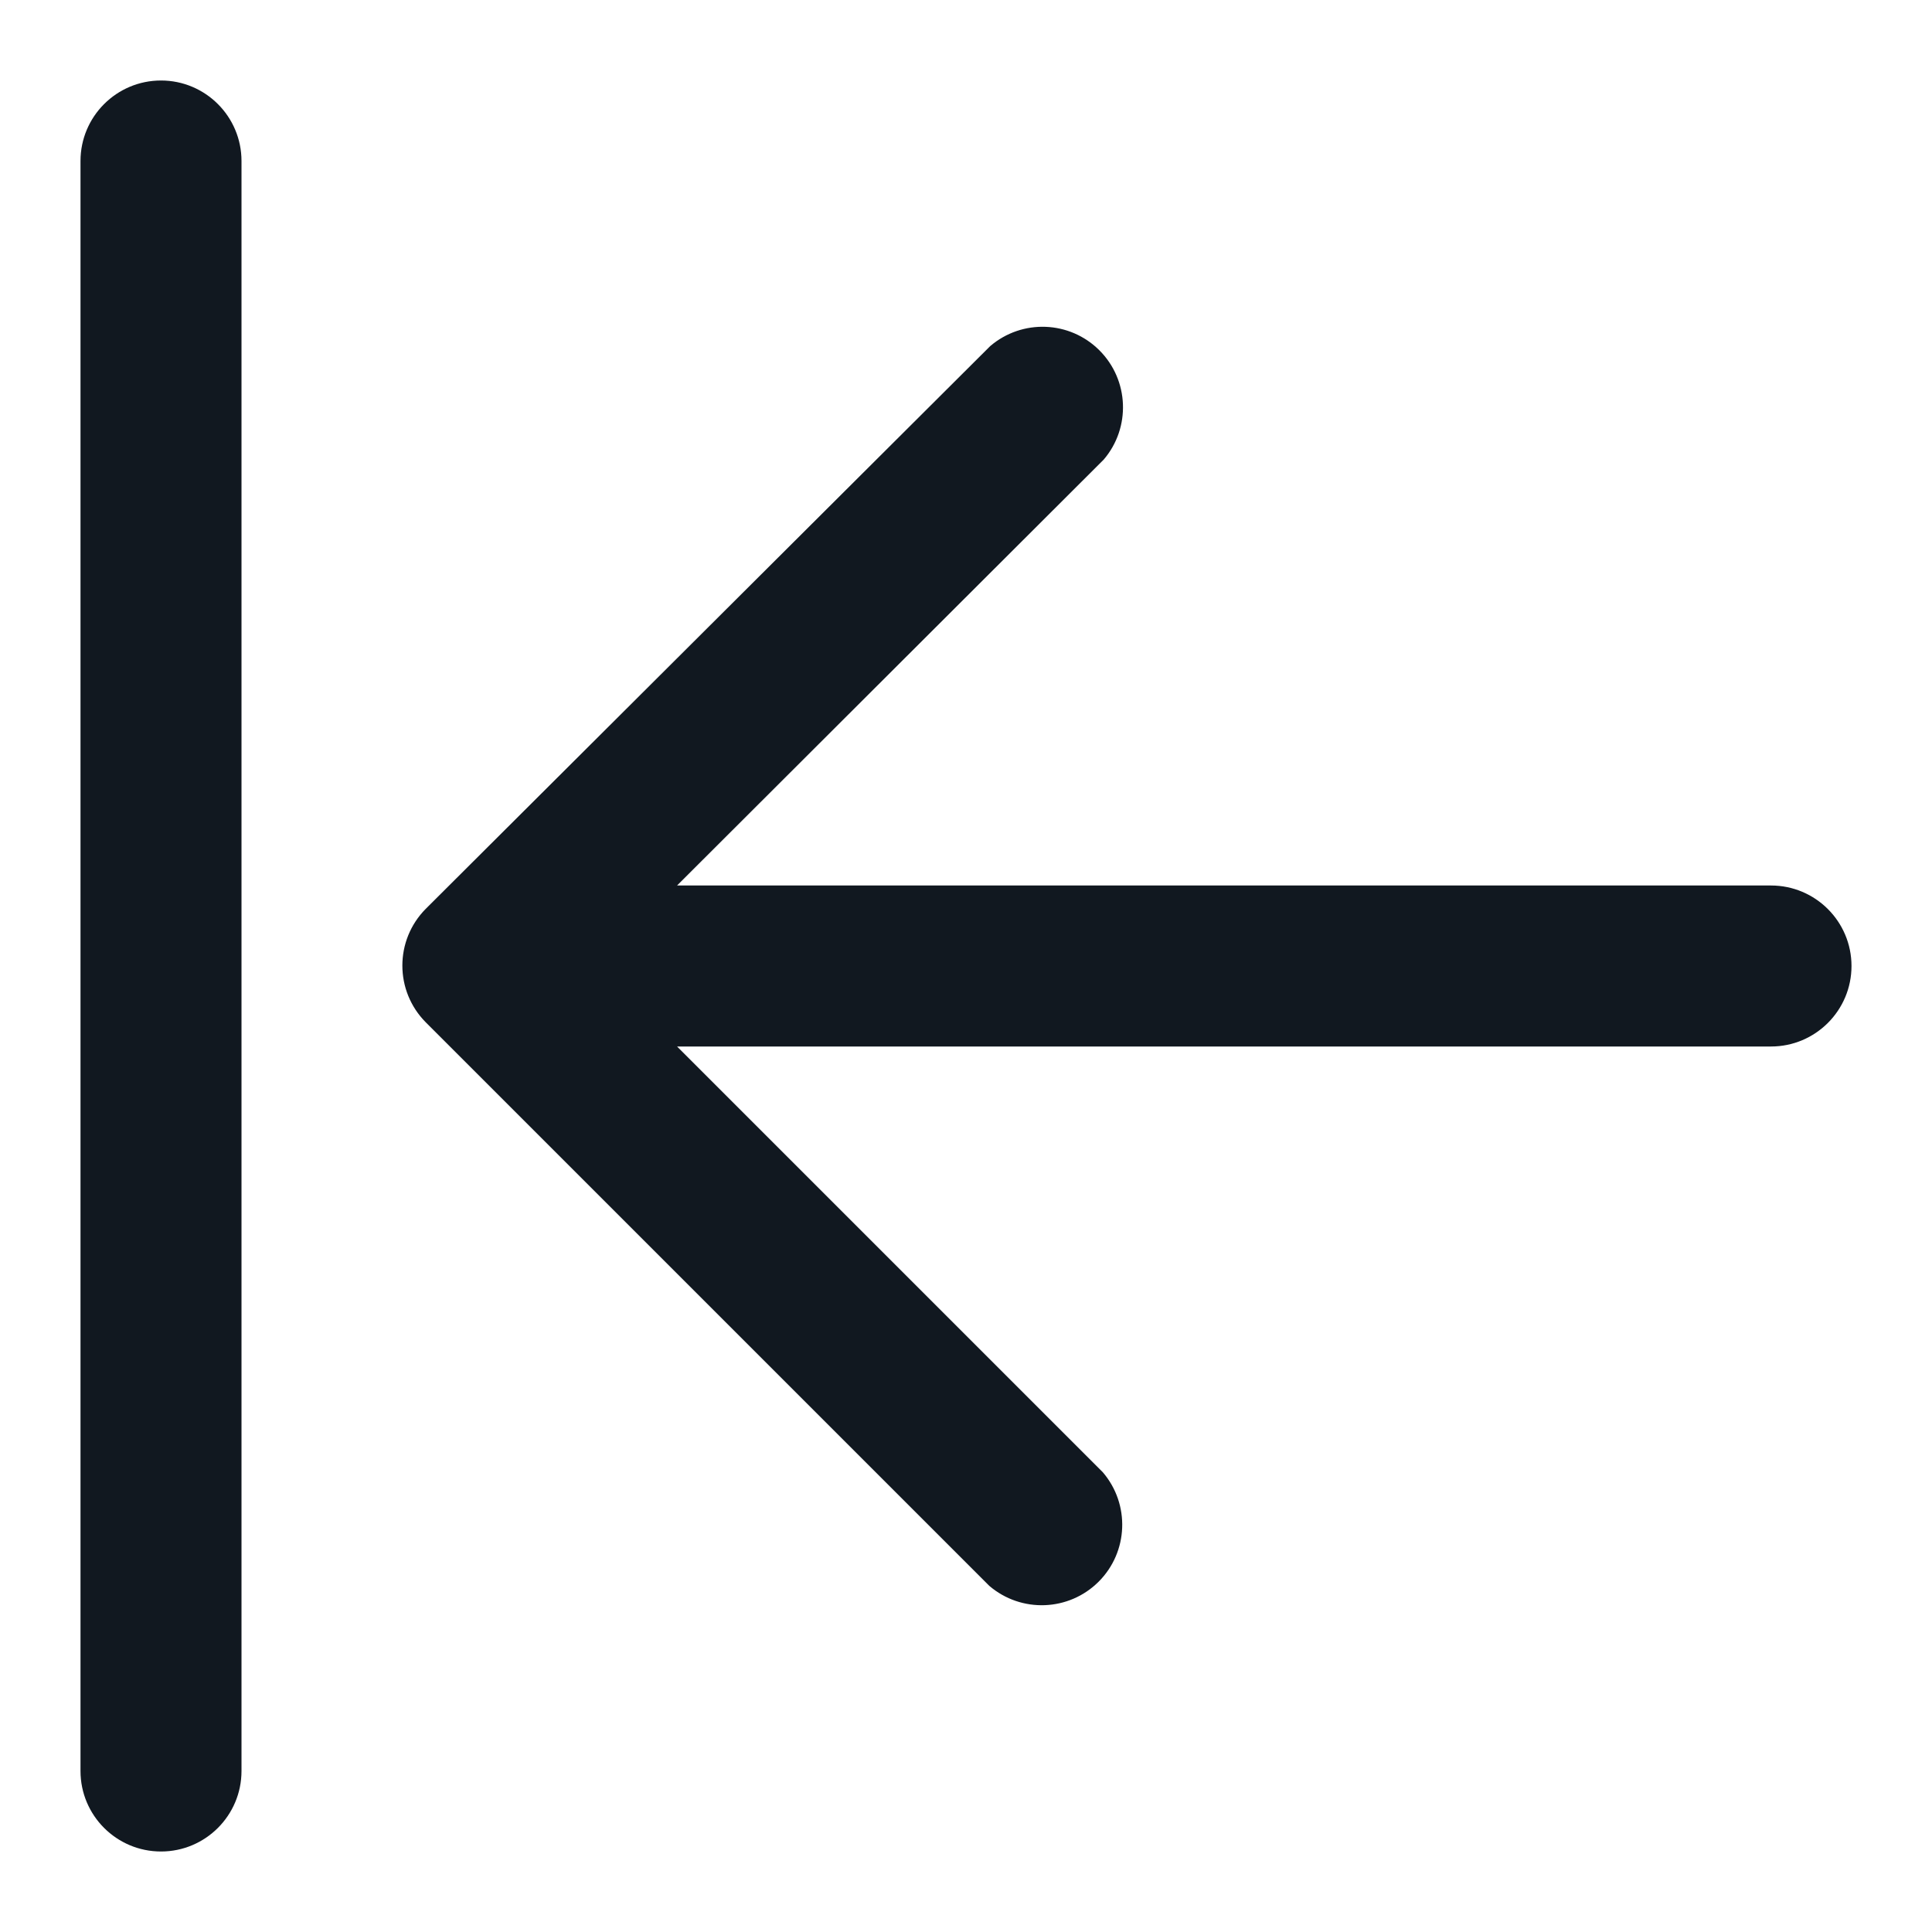 <svg width="18" height="18" viewBox="0 0 18 18" fill="none" xmlns="http://www.w3.org/2000/svg">
<path d="M3.967 9.525C3.676 9.232 3.676 8.76 3.967 8.467L9.225 3.225C9.523 2.97 9.966 2.987 10.243 3.264C10.52 3.541 10.537 3.985 10.283 4.282L6.308 8.25L16.5 8.25C16.914 8.25 17.25 8.586 17.25 9C17.25 9.414 16.914 9.75 16.5 9.75L6.308 9.75L10.275 13.717C10.53 14.015 10.513 14.459 10.236 14.736C9.959 15.013 9.515 15.03 9.217 14.775L3.967 9.525ZM1.5 0.75C1.914 0.75 2.25 1.086 2.25 1.5L2.25 16.5C2.25 16.914 1.914 17.25 1.5 17.25C1.086 17.25 0.75 16.914 0.75 16.5L0.75 1.5C0.75 1.086 1.086 0.75 1.5 0.75Z" fill="#111820"/>
</svg>
